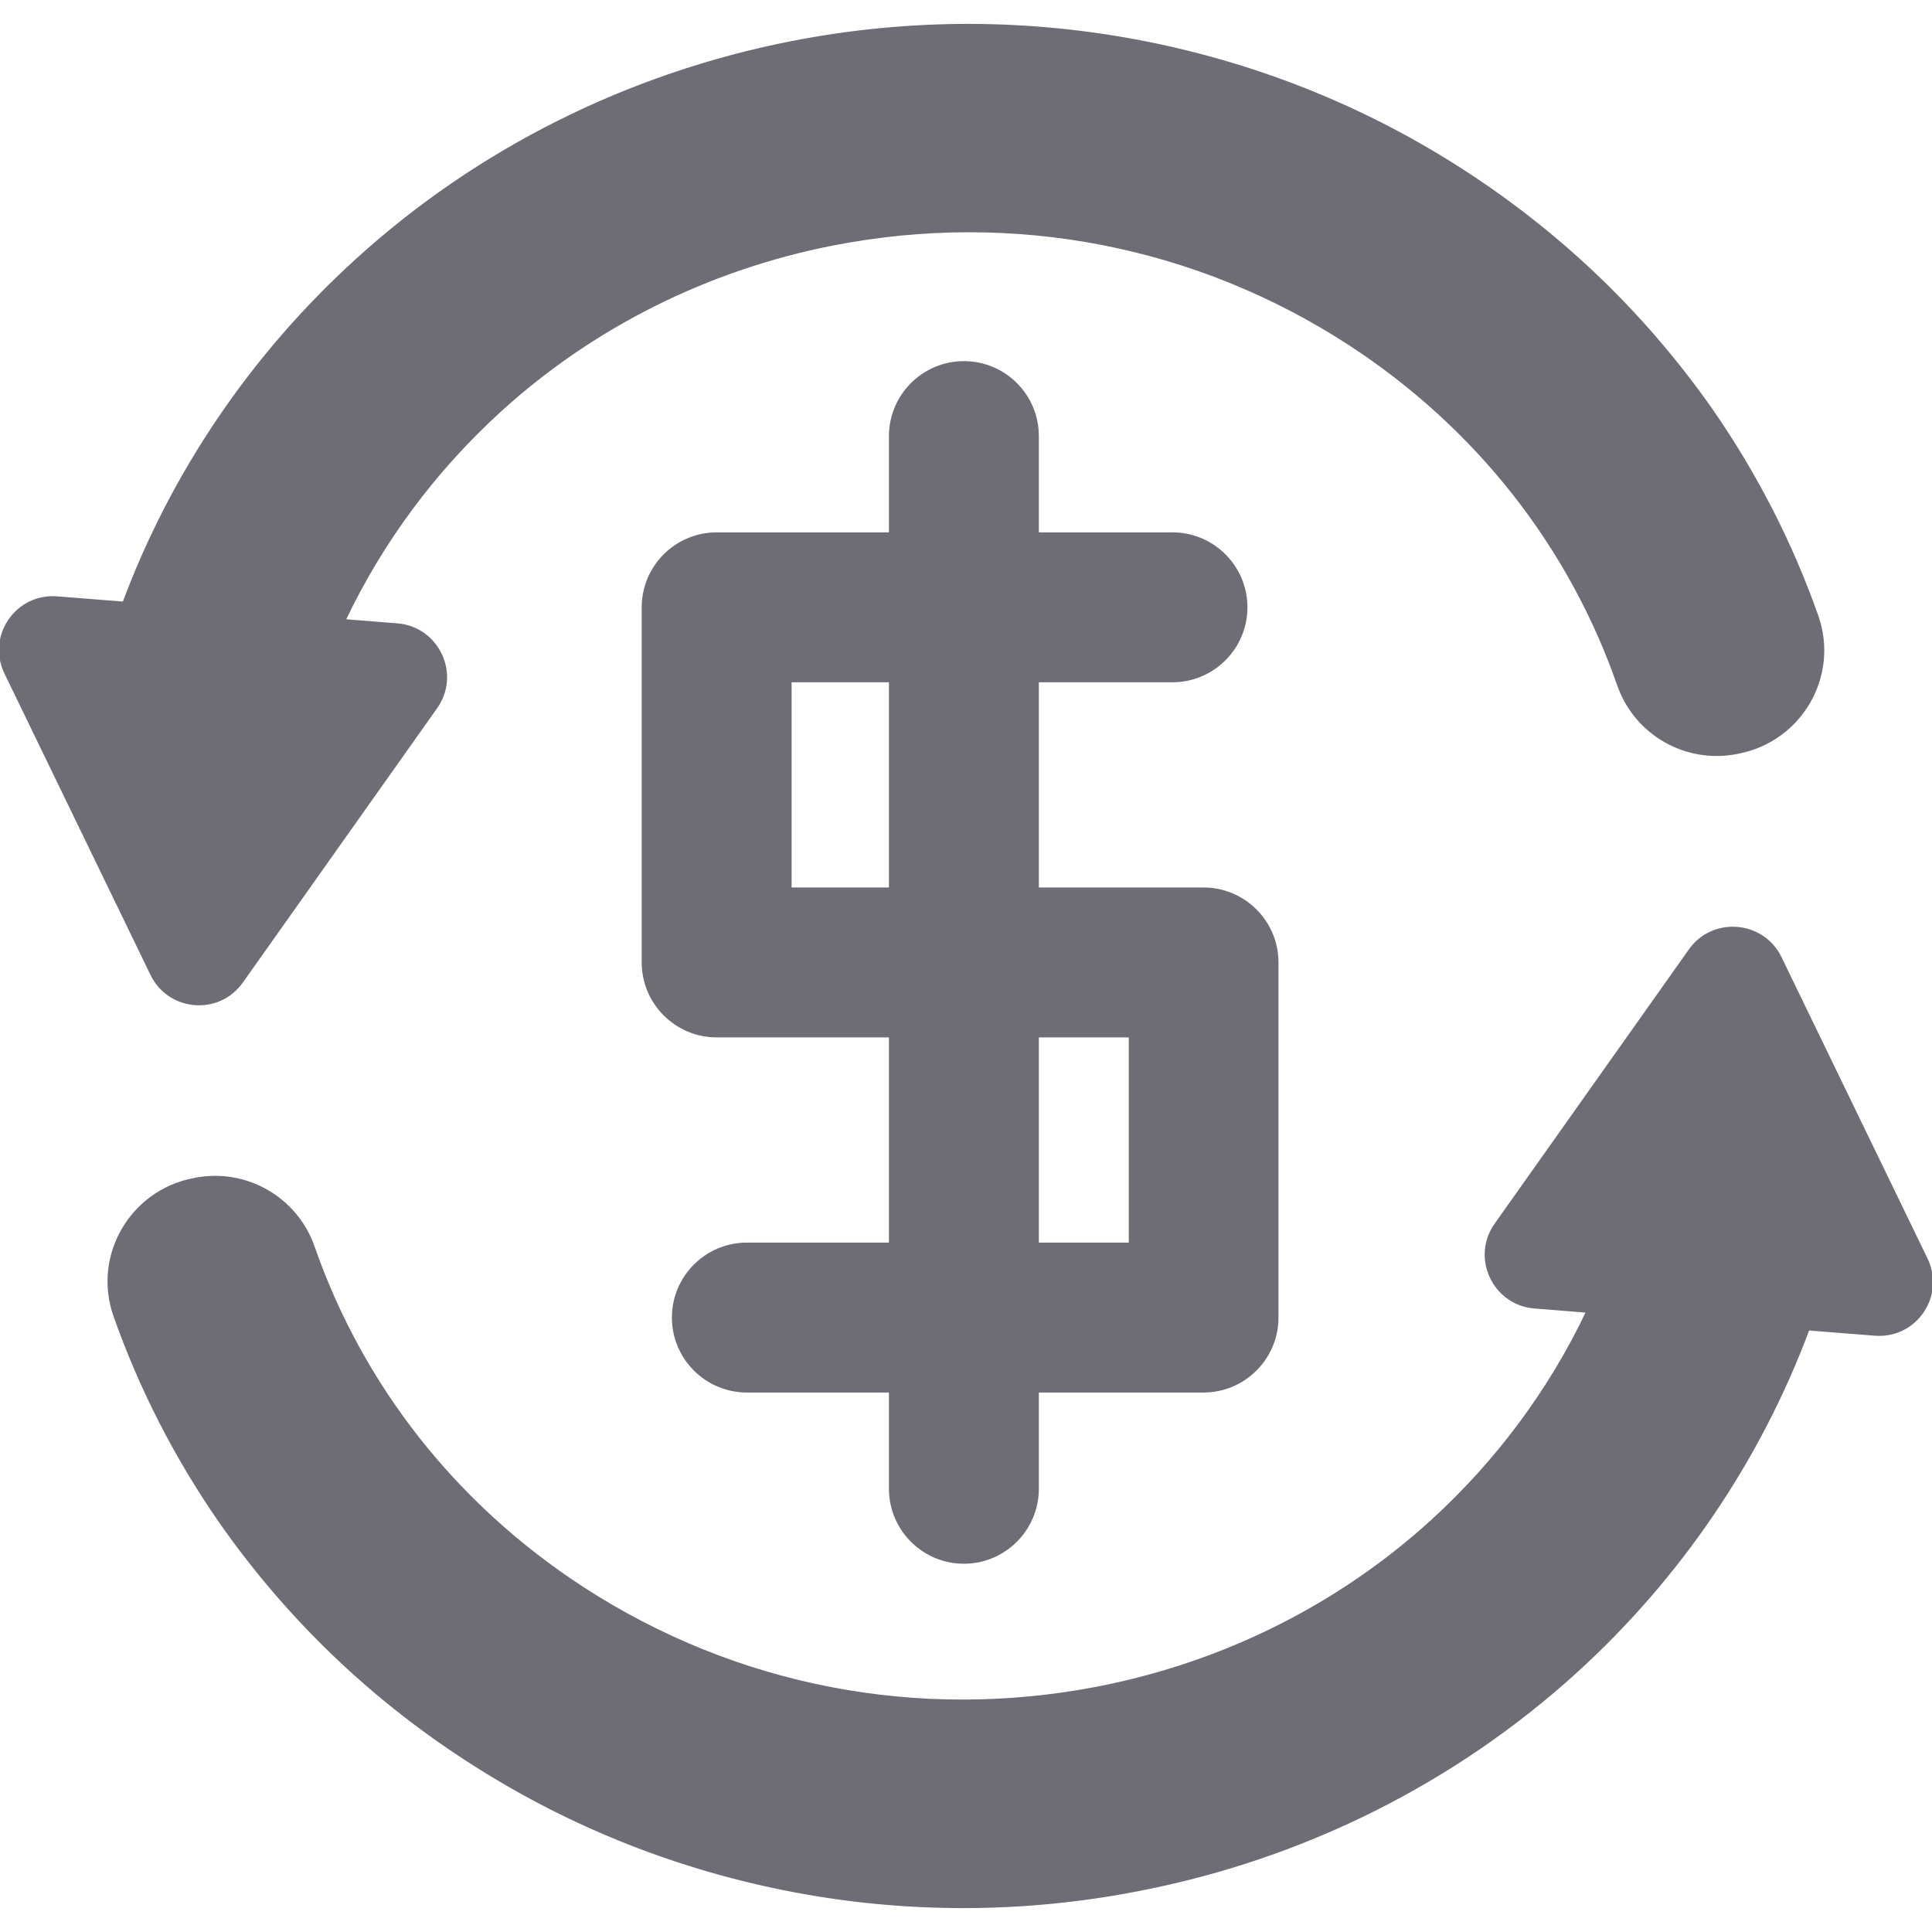 <!DOCTYPE svg PUBLIC "-//W3C//DTD SVG 1.1//EN" "http://www.w3.org/Graphics/SVG/1.1/DTD/svg11.dtd">
<!-- Uploaded to: SVG Repo, www.svgrepo.com, Transformed by: SVG Repo Mixer Tools -->
<svg fill="#6c6d75" version="1.1" id="Capa_1" xmlns="http://www.w3.org/2000/svg" xmlns:xlink="http://www.w3.org/1999/xlink" width="800px" height="800px" viewBox="0 0 915.066 915.067" xml:space="preserve" stroke="#6c6d75">
<g id="SVGRepo_bgCarrier" stroke-width="0"/>
<g id="SVGRepo_tracerCarrier" stroke-linecap="round" stroke-linejoin="round"/>
<g id="SVGRepo_iconCarrier"> <g> <g> <path d="M71.733,461.546c8.3,17.1,31.9,19.1,42.9,3.5l92-129.9c11.2-15.8,0.9-37.8-18.4-39.399l-25-2c17.7-37.2,42.6-70.8,73.5-99 c44-40.101,98.6-67.4,158-79c85.3-16.601,172,0.2,244.4,47.3c60.2,39.2,104.4,95.6,127.301,161.4 c8.1,23.199,32,36.899,56.1,32.199l1-0.2c29.5-5.8,47.2-36.3,37.2-64.699c-12.2-34.601-29-67.4-50.2-97.9 c-31.1-44.3-70-82-116-112s-96.6-50.6-150.5-61.5c-55.8-11.2-112.701-11.399-169-0.399c-77.5,15.199-148.9,50.899-206.5,103.399 c-49.3,44.9-87,100.5-110,162.101l-31.5-2.5c-19.3-1.5-32.9,18.399-24.5,35.8L71.733,461.546z"/> <path d="M800.333,449.946l-92,129.9c-11.2,15.8-0.899,37.8,18.4,39.4l25,2c-17.7,37.199-42.601,70.8-73.5,99 c-44,40.1-98.601,67.399-158,79c-85.3,16.6-172-0.2-244.401-47.301c-60.2-39.199-104.4-95.6-127.3-161.399 c-8.1-23.2-32-36.9-56.1-32.2l-1,0.2c-29.5,5.8-47.2,36.3-37.2,64.7c12.2,34.6,29,67.399,50.2,97.899 c31.1,44.4,70.1,82.2,116.1,112.101c46,30,96.6,50.6,150.5,61.5c28.2,5.699,56.7,8.5,85.2,8.5c27.9,0,55.9-2.7,83.8-8.2 c77.5-15.101,149-50.9,206.6-103.3c49.301-44.9,86.9-100.5,109.9-162.101l31.5,2.5c19.3,1.5,32.9-18.399,24.5-35.8l-69.2-142.8 C835.033,436.446,811.333,434.446,800.333,449.946z"/> <path d="M456.533,171.546c-19.3,0-35,15.7-35,35v46.1h-82.1c-19.301,0-35,15.7-35,35v168.2c0,19.3,15.699,35,35,35h82.1v98.2 h-67.8c-19.3,0-35,15.7-35,35s15.7,35,35,35h67.8v46.1c0,19.3,15.7,35,35,35c19.3,0,35-15.7,35-35v-46.1h78.5 c19.3,0,35-15.7,35-35v-168.2c0-19.3-15.7-35-35-35h-78.5v-98.2h63.8c19.3,0,35-15.699,35-35c0-19.3-15.7-35-35-35h-63.8v-46.1 C491.533,187.247,475.934,171.546,456.533,171.546z M421.533,420.846h-47.1v-98.2h47.1V420.846z M535.133,490.846v98.2h-43.6 v-98.2H535.133z"/> </g> </g> </g>
</svg>